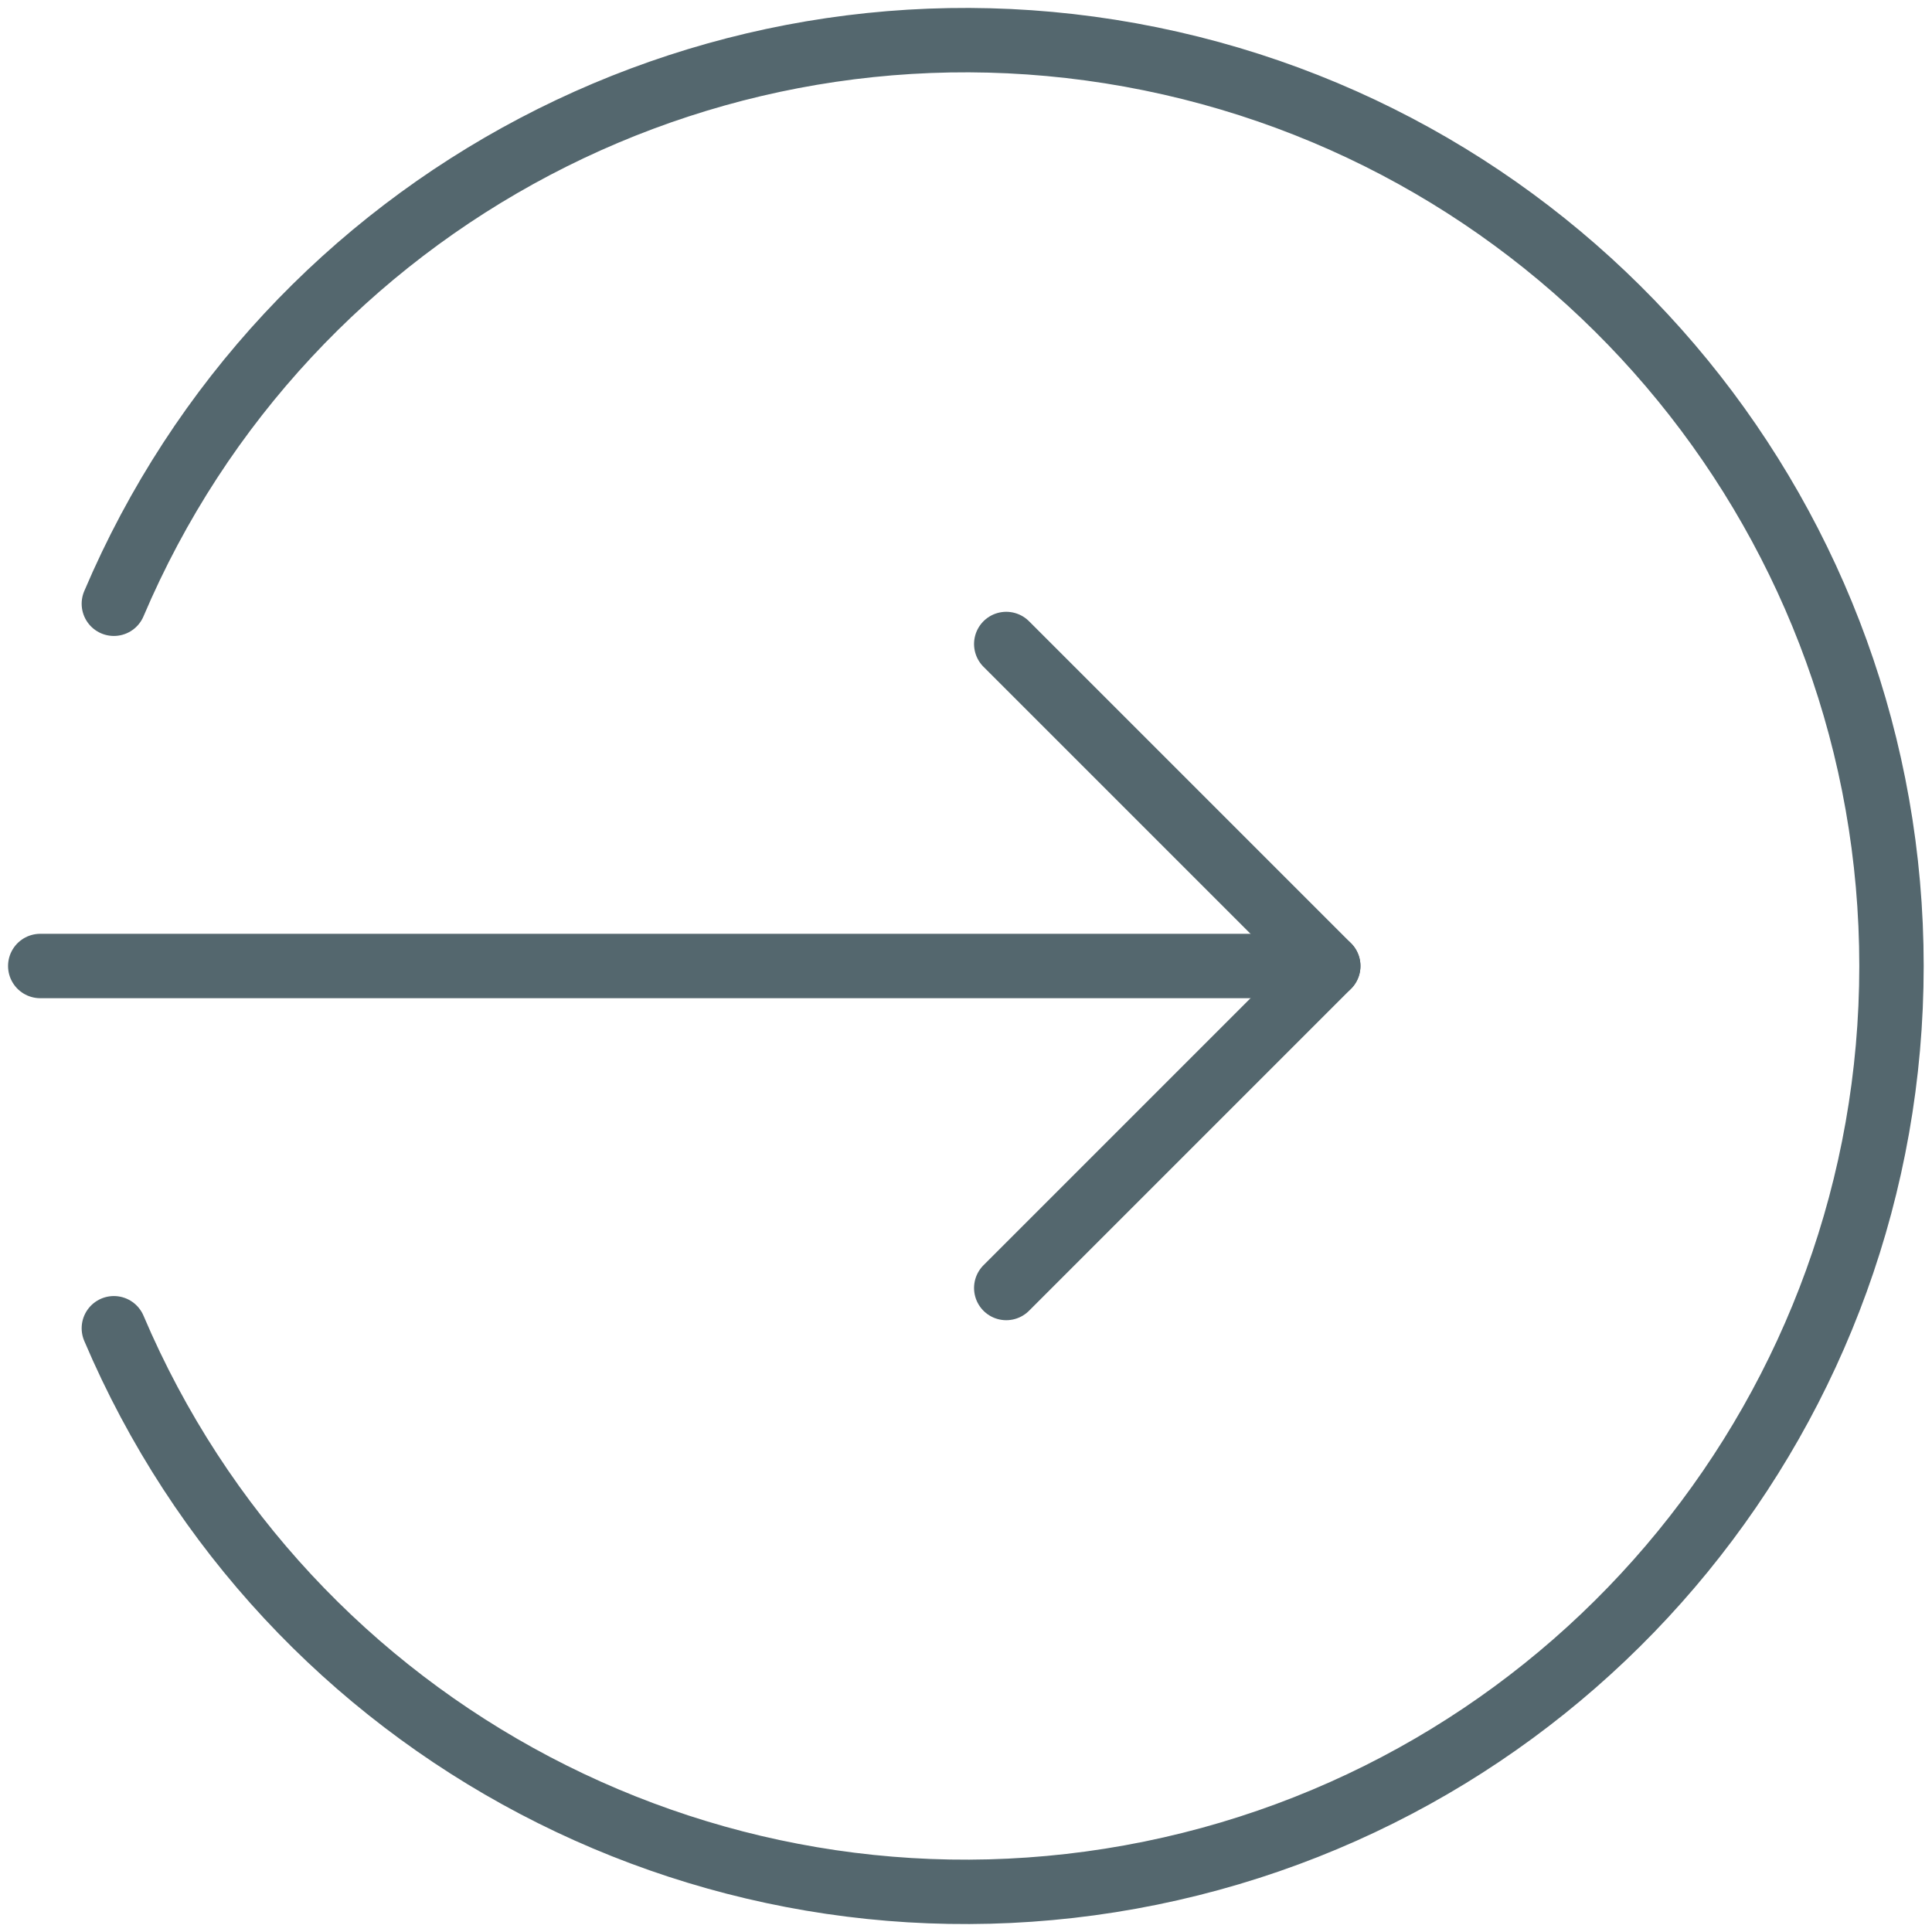 <?xml version="1.0" encoding="UTF-8"?>
<svg width="30px" height="30px" viewBox="0 0 30 30" version="1.1" xmlns="http://www.w3.org/2000/svg" xmlns:xlink="http://www.w3.org/1999/xlink">
    <!-- Generator: Sketch 52.6 (67491) - http://www.bohemiancoding.com/sketch -->
    <title>Group</title>
    <desc>Created with Sketch.</desc>
    <g id="Page-1" stroke="none" stroke-width="1" fill="none" fill-rule="evenodd" stroke-linecap="round" stroke-linejoin="round">
        <g id="Tablet_Overview-Copy-6" transform="translate(-26, -426)" stroke="#54676E">
            <g id="Sidebar" transform="translate(-4, 72)">
                <g id="Logout" transform="translate(19, 354)">
                    <g id="Group" transform="translate(11, 0)">
                        <g id="logout">
                            <path d="M1.768,20.625 C4.441,26.913 11.171,30.45 17.867,29.086 C24.562,27.721 29.371,21.833 29.371,15 C29.371,8.167 24.562,2.279 17.867,0.914 C11.171,-0.45 4.441,3.087 1.768,9.375" id="Shape"></path>
                            <polyline id="Shape" points="15.625 20 20.625 15 15.625 10"></polyline>
                            <path d="M20.625,15 L0.625,15" id="Shape"></path>
                        </g>
                    </g>
                </g>
            </g>
        </g>
    </g>
</svg>
